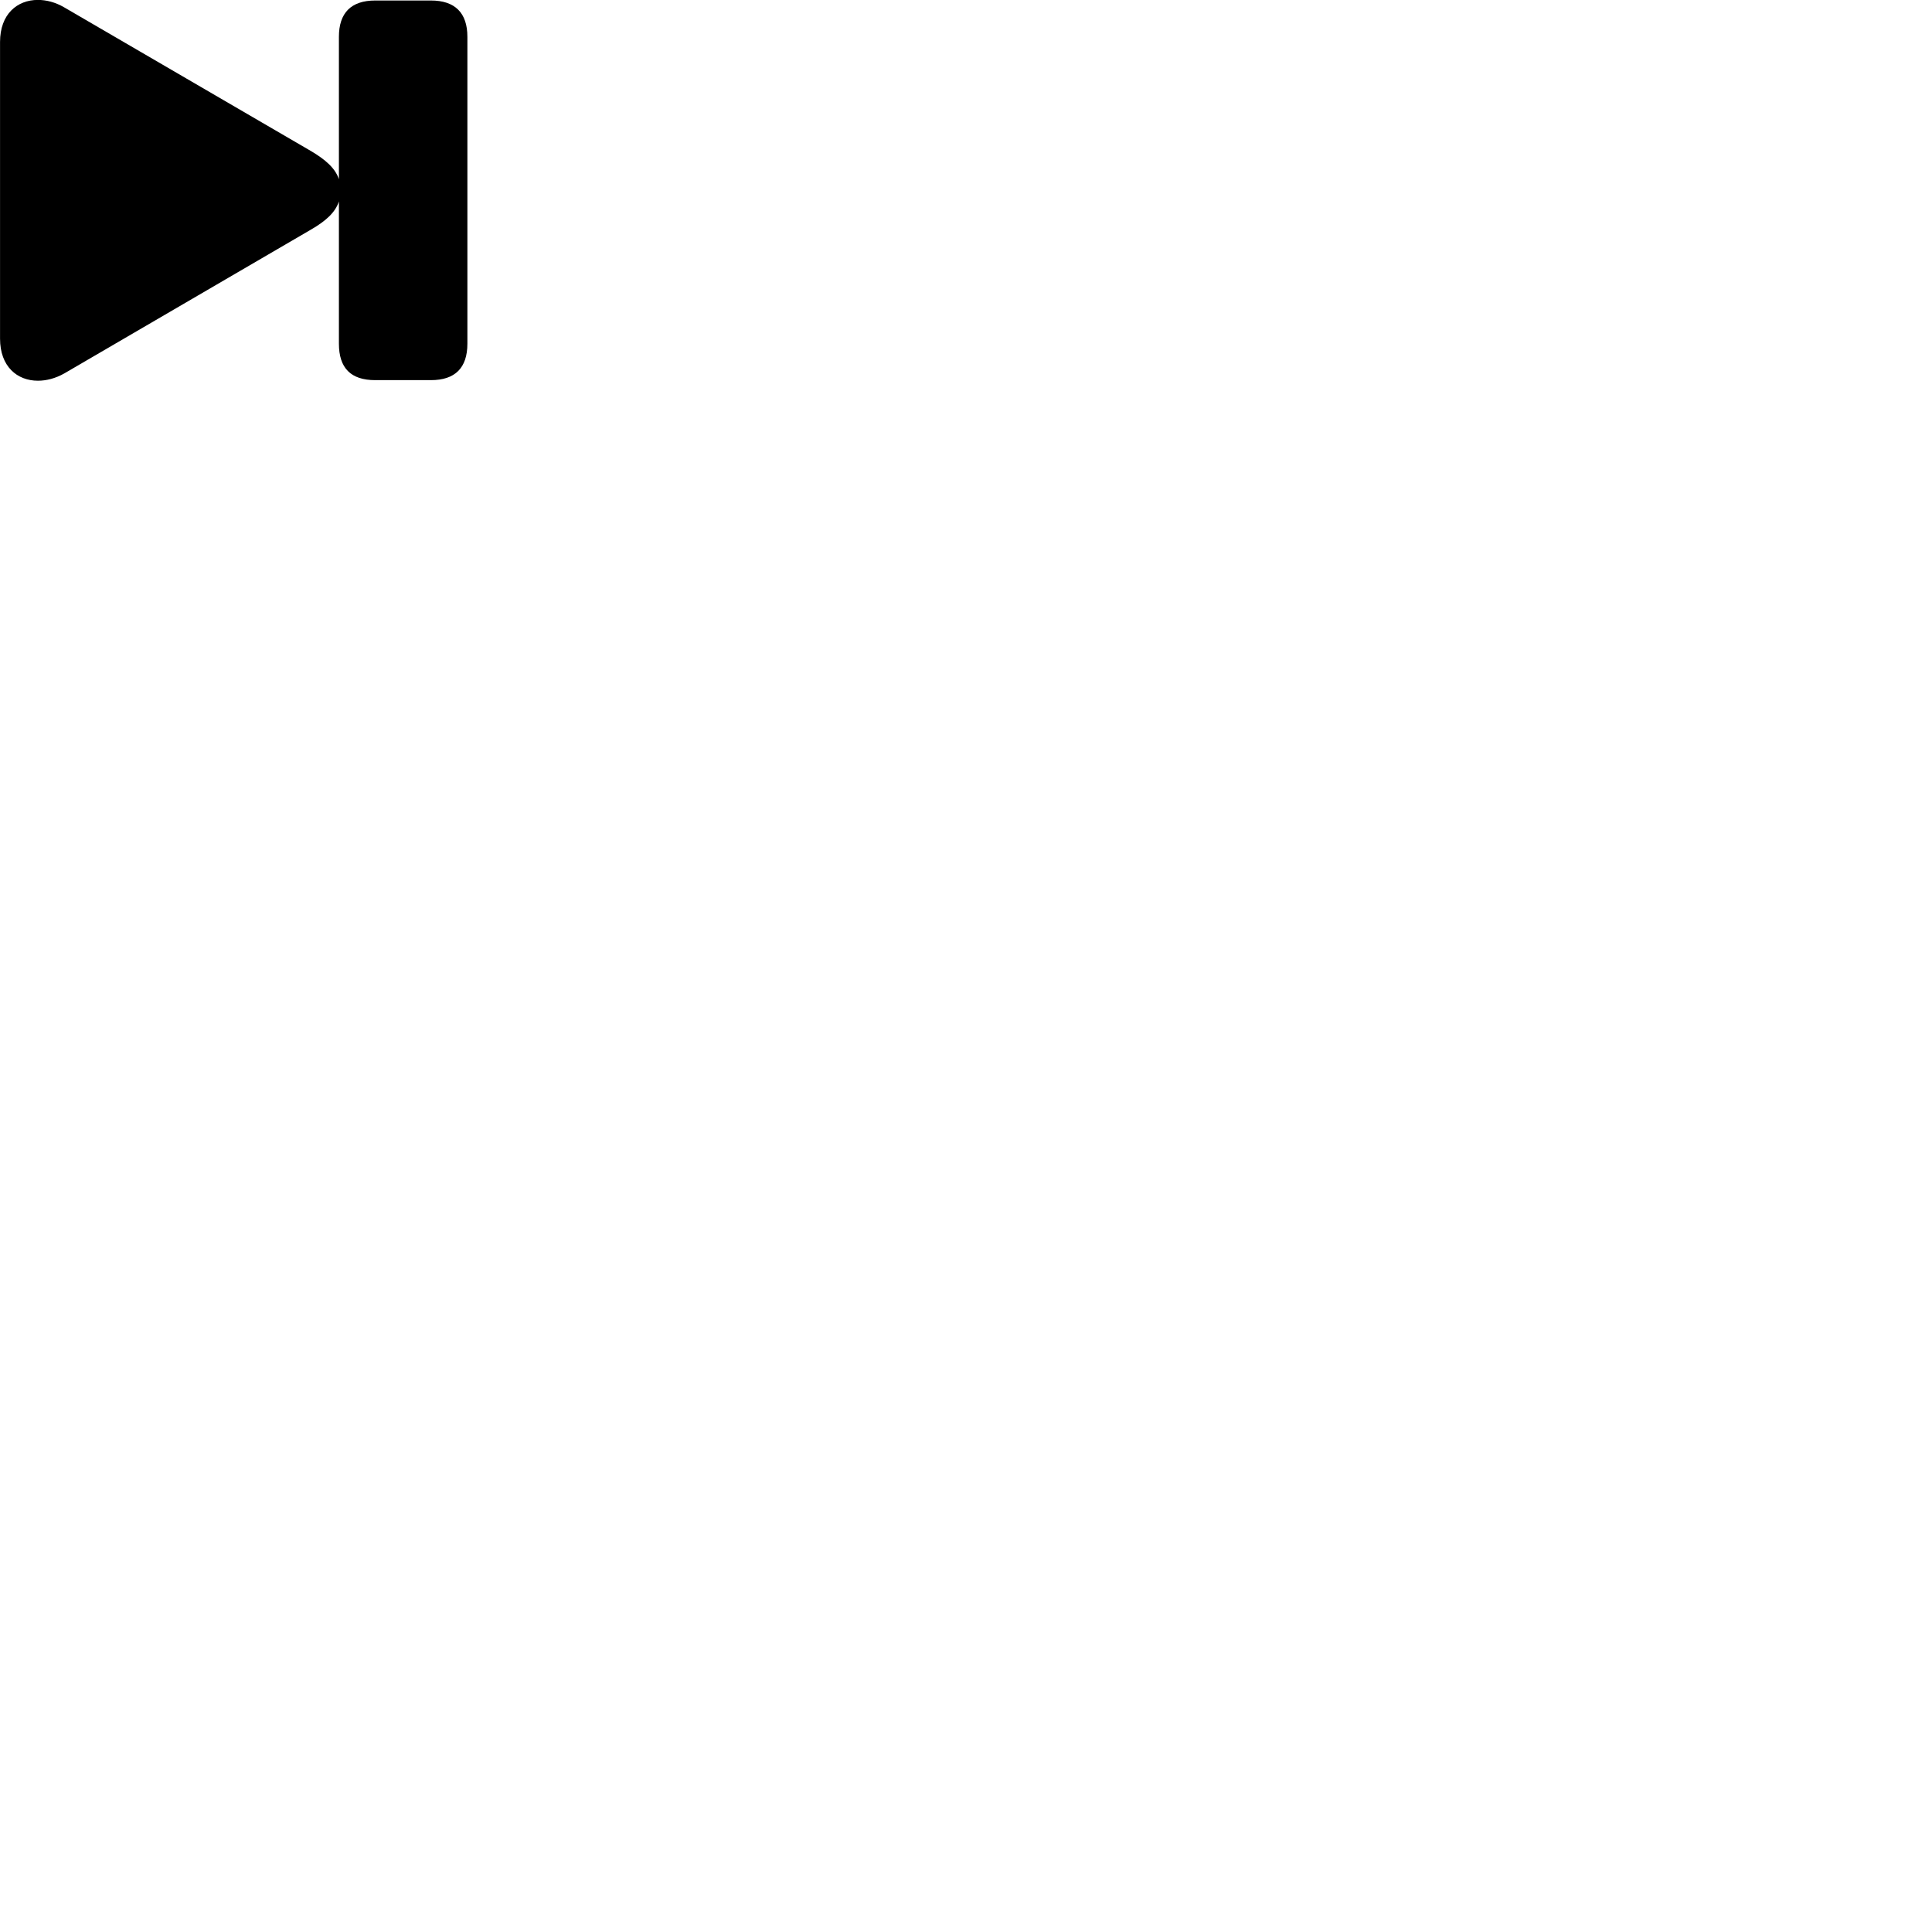 
        <svg xmlns="http://www.w3.org/2000/svg" viewBox="0 0 100 100">
            <path d="M0.002 17.526C0.002 18.976 0.892 19.706 1.962 19.706C2.402 19.706 2.872 19.586 3.332 19.326L16.092 11.886C16.852 11.446 17.352 11.006 17.542 10.426V17.786C17.542 19.046 18.152 19.676 19.422 19.676H22.302C23.552 19.676 24.192 19.046 24.192 17.786V1.906C24.192 0.666 23.552 0.026 22.302 0.026H19.422C18.172 0.026 17.542 0.666 17.542 1.906V9.276C17.352 8.706 16.852 8.266 16.092 7.816L3.332 0.386C2.872 0.116 2.402 -0.004 1.962 -0.004C0.892 -0.004 0.002 0.726 0.002 2.176Z" />
        </svg>
    